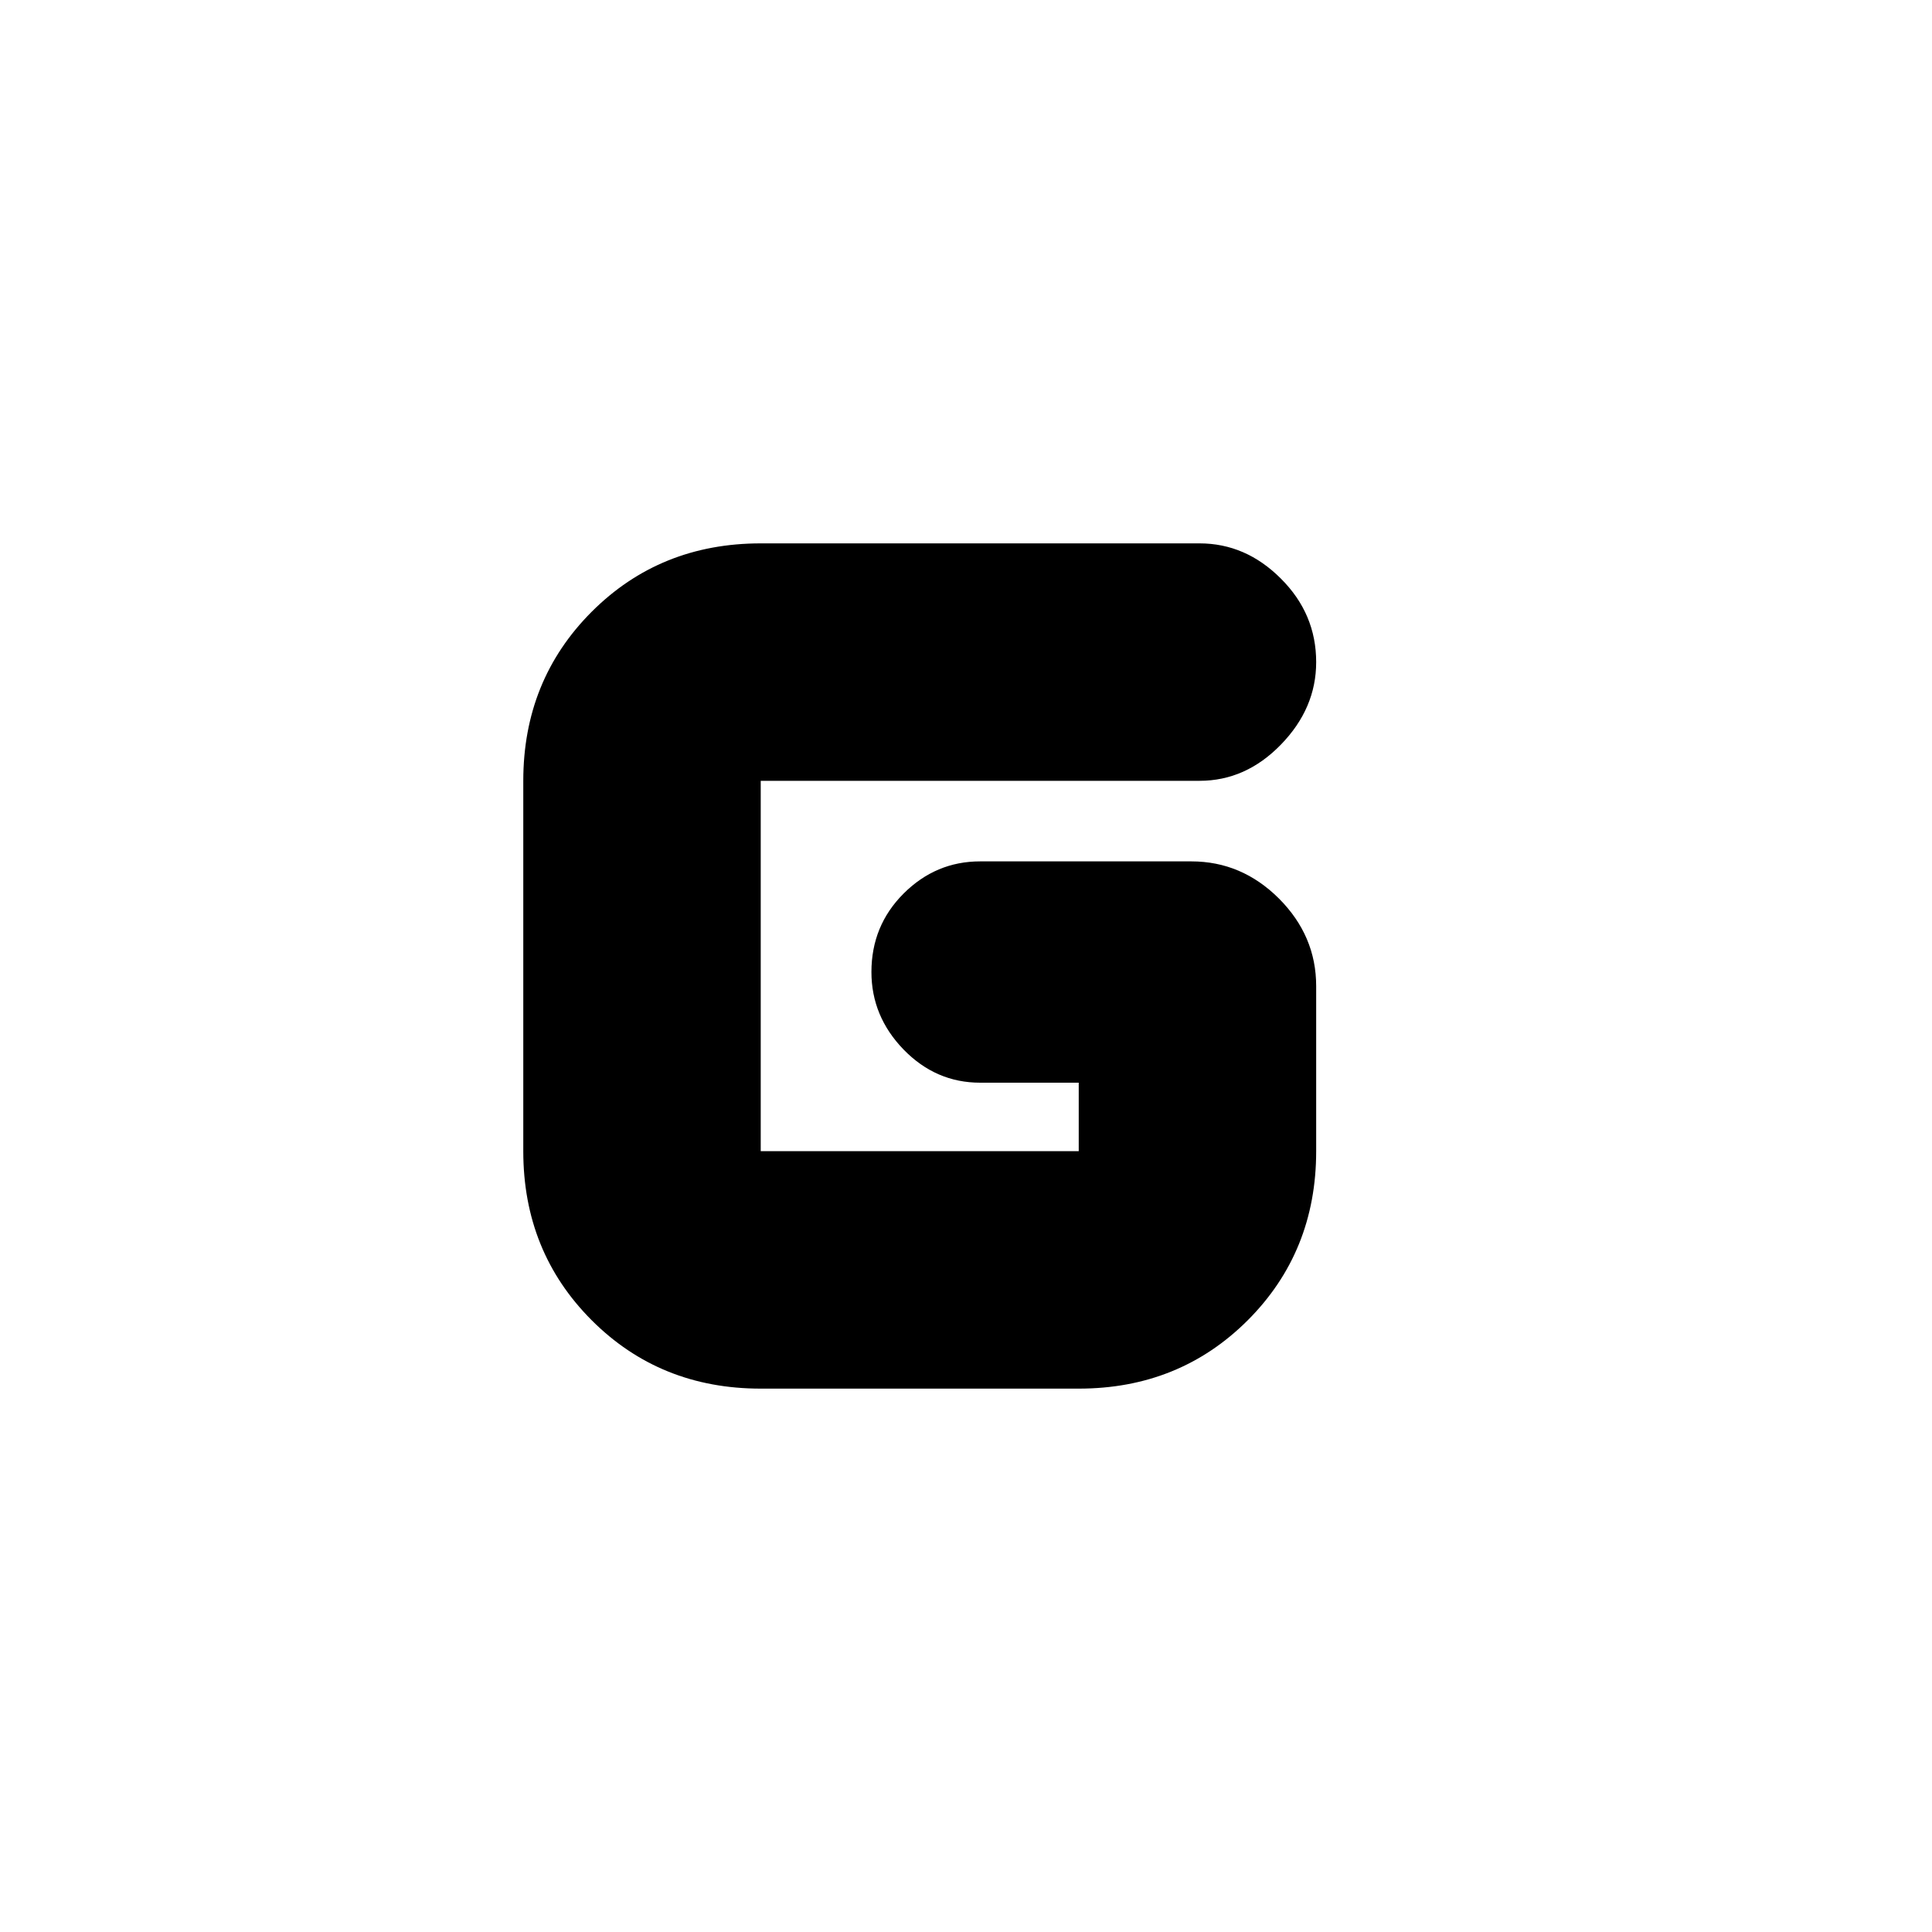 <svg xmlns="http://www.w3.org/2000/svg" height="20" width="20"><path d="M7.875 14.375q-1.042 0-1.75-.708-.708-.709-.708-1.75V8.083q0-1.041.708-1.75.708-.708 1.75-.708h4.542q.479 0 .843.365.365.364.365.864 0 .479-.365.854-.364.375-.843.375H7.875v3.834h3.292v-.709h-1.021q-.458 0-.792-.343-.333-.344-.333-.803 0-.479.333-.812.334-.333.792-.333h2.187q.521 0 .907.385.385.386.385.906v1.709q0 1.041-.708 1.75-.709.708-1.75.708Z"/></svg>